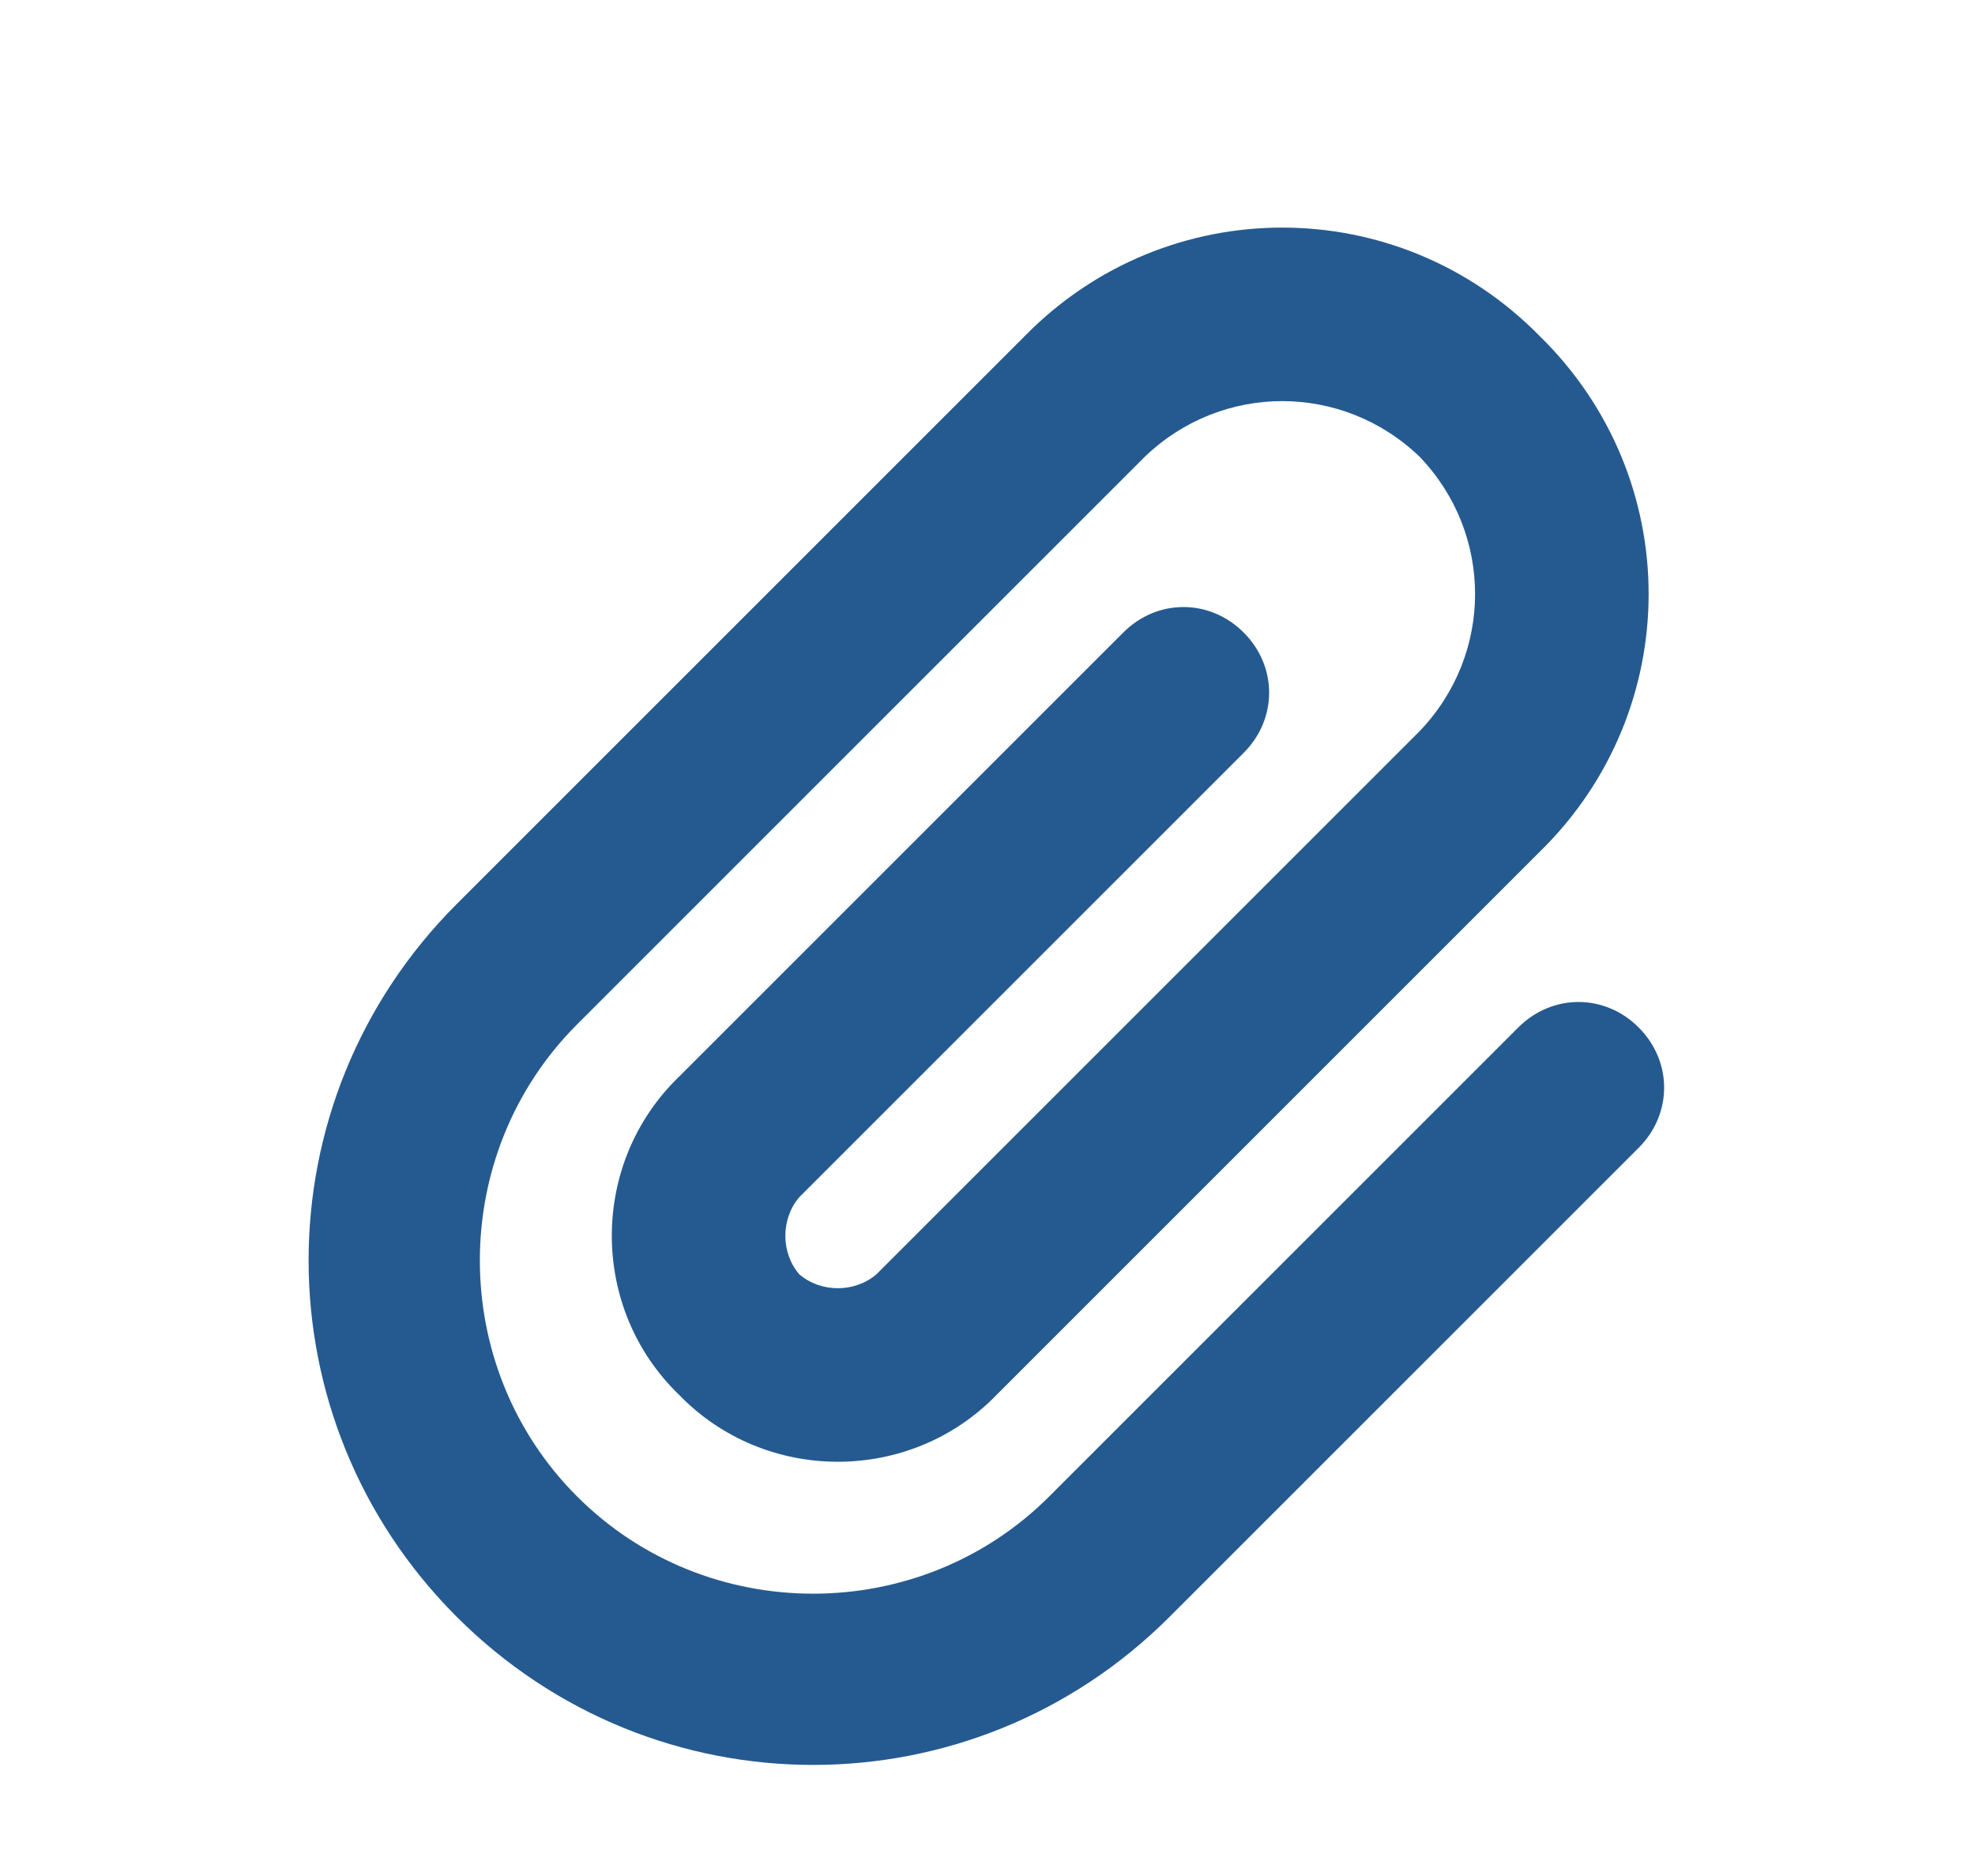 <svg width="20" height="19" viewBox="0 0 20 19" fill="none" xmlns="http://www.w3.org/2000/svg">
<path d="M14.375 4.625C13.594 3.875 12.375 3.875 11.594 4.625L5.844 10.375C4.531 11.688 4.531 13.844 5.844 15.156C7.156 16.469 9.312 16.469 10.625 15.156L15.375 10.406C15.719 10.062 16.25 10.062 16.594 10.406C16.938 10.75 16.938 11.281 16.594 11.625L11.844 16.375C9.844 18.375 6.625 18.375 4.625 16.375C2.625 14.375 2.625 11.156 4.625 9.156L10.375 3.406C11.812 1.938 14.156 1.938 15.594 3.406C17.062 4.844 17.062 7.188 15.594 8.625L10.094 14.125C9.219 15.031 7.75 15.031 6.875 14.125C5.969 13.25 5.969 11.781 6.875 10.906L11.375 6.406C11.719 6.062 12.25 6.062 12.594 6.406C12.938 6.75 12.938 7.281 12.594 7.625L8.094 12.125C7.906 12.344 7.906 12.688 8.094 12.906C8.312 13.094 8.656 13.094 8.875 12.906L14.375 7.406C15.125 6.625 15.125 5.406 14.375 4.625Z" fill="#255A90"/>
</svg>
